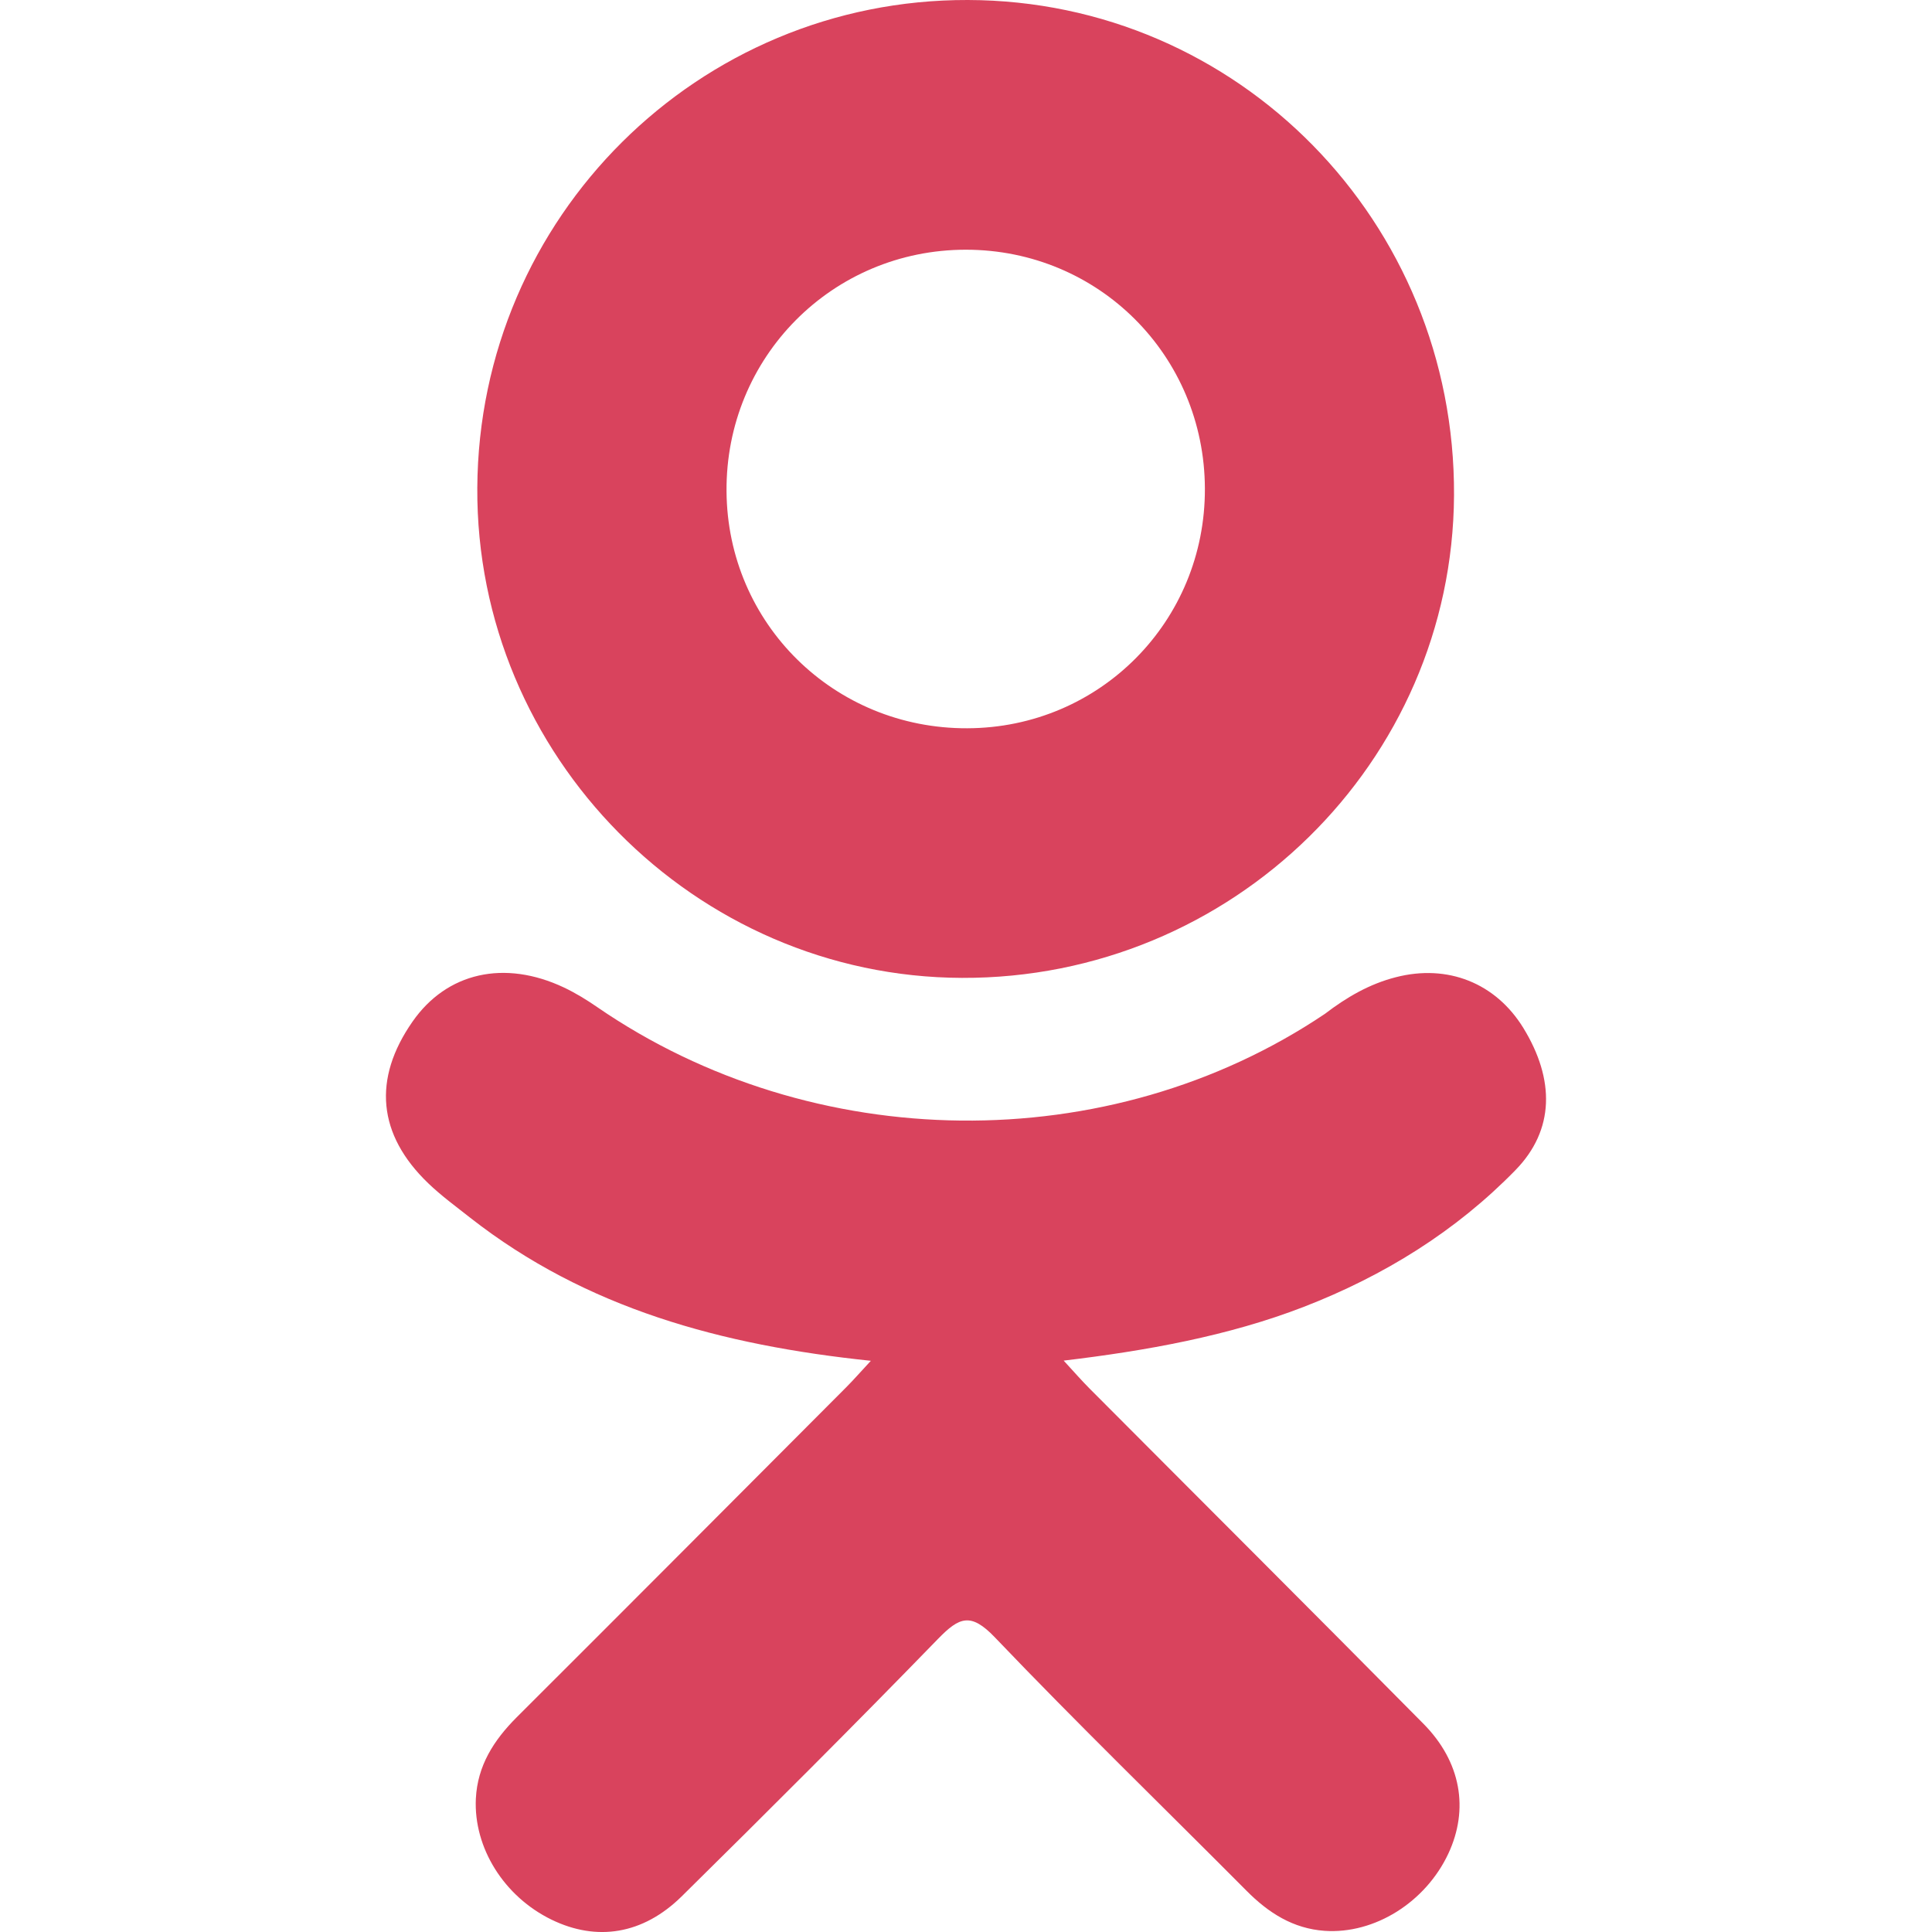 <svg width="20" height="20" viewBox="0 0 20 20" fill="none" xmlns="http://www.w3.org/2000/svg">
<g clip-path="url(#clip0)">
<path d="M9.015 14.087C7.465 13.925 6.067 13.544 4.87 12.608C4.722 12.491 4.568 12.379 4.433 12.249C3.909 11.746 3.856 11.169 4.271 10.575C4.625 10.067 5.221 9.931 5.839 10.223C5.959 10.28 6.073 10.35 6.183 10.426C8.413 11.959 11.477 12.001 13.716 10.495C13.938 10.325 14.175 10.186 14.45 10.116C14.985 9.978 15.483 10.175 15.77 10.642C16.097 11.176 16.093 11.697 15.689 12.112C15.07 12.747 14.326 13.207 13.498 13.528C12.716 13.831 11.859 13.984 11.011 14.085C11.139 14.225 11.199 14.293 11.279 14.374C12.431 15.531 13.587 16.683 14.735 17.844C15.126 18.239 15.208 18.729 14.993 19.189C14.757 19.692 14.23 20.023 13.713 19.988C13.386 19.965 13.131 19.802 12.904 19.573C12.035 18.699 11.149 17.84 10.298 16.949C10.05 16.69 9.931 16.739 9.712 16.964C8.838 17.864 7.949 18.751 7.056 19.632C6.654 20.027 6.177 20.099 5.711 19.873C5.217 19.633 4.902 19.128 4.926 18.62C4.943 18.277 5.112 18.015 5.347 17.779C6.487 16.642 7.623 15.501 8.76 14.361C8.836 14.285 8.906 14.204 9.015 14.087Z" fill="#D9435D"/>
<path d="M9.959 10.123C7.193 10.114 4.925 7.821 4.941 5.05C4.957 2.249 7.227 -0.008 10.02 -0C12.819 0.007 15.066 2.297 15.052 5.127C15.037 7.892 12.754 10.133 9.959 10.123ZM12.473 5.057C12.468 3.681 11.373 2.586 10 2.585C8.616 2.584 7.51 3.699 7.521 5.087C7.531 6.457 8.636 7.544 10.013 7.539C11.385 7.535 12.478 6.432 12.473 5.057Z" fill="#D9435D"/>
</g>
<defs>
<clipPath id="clip0">
<rect width="20" height="20" fill="white"/>
</clipPath>
</defs>
</svg>

